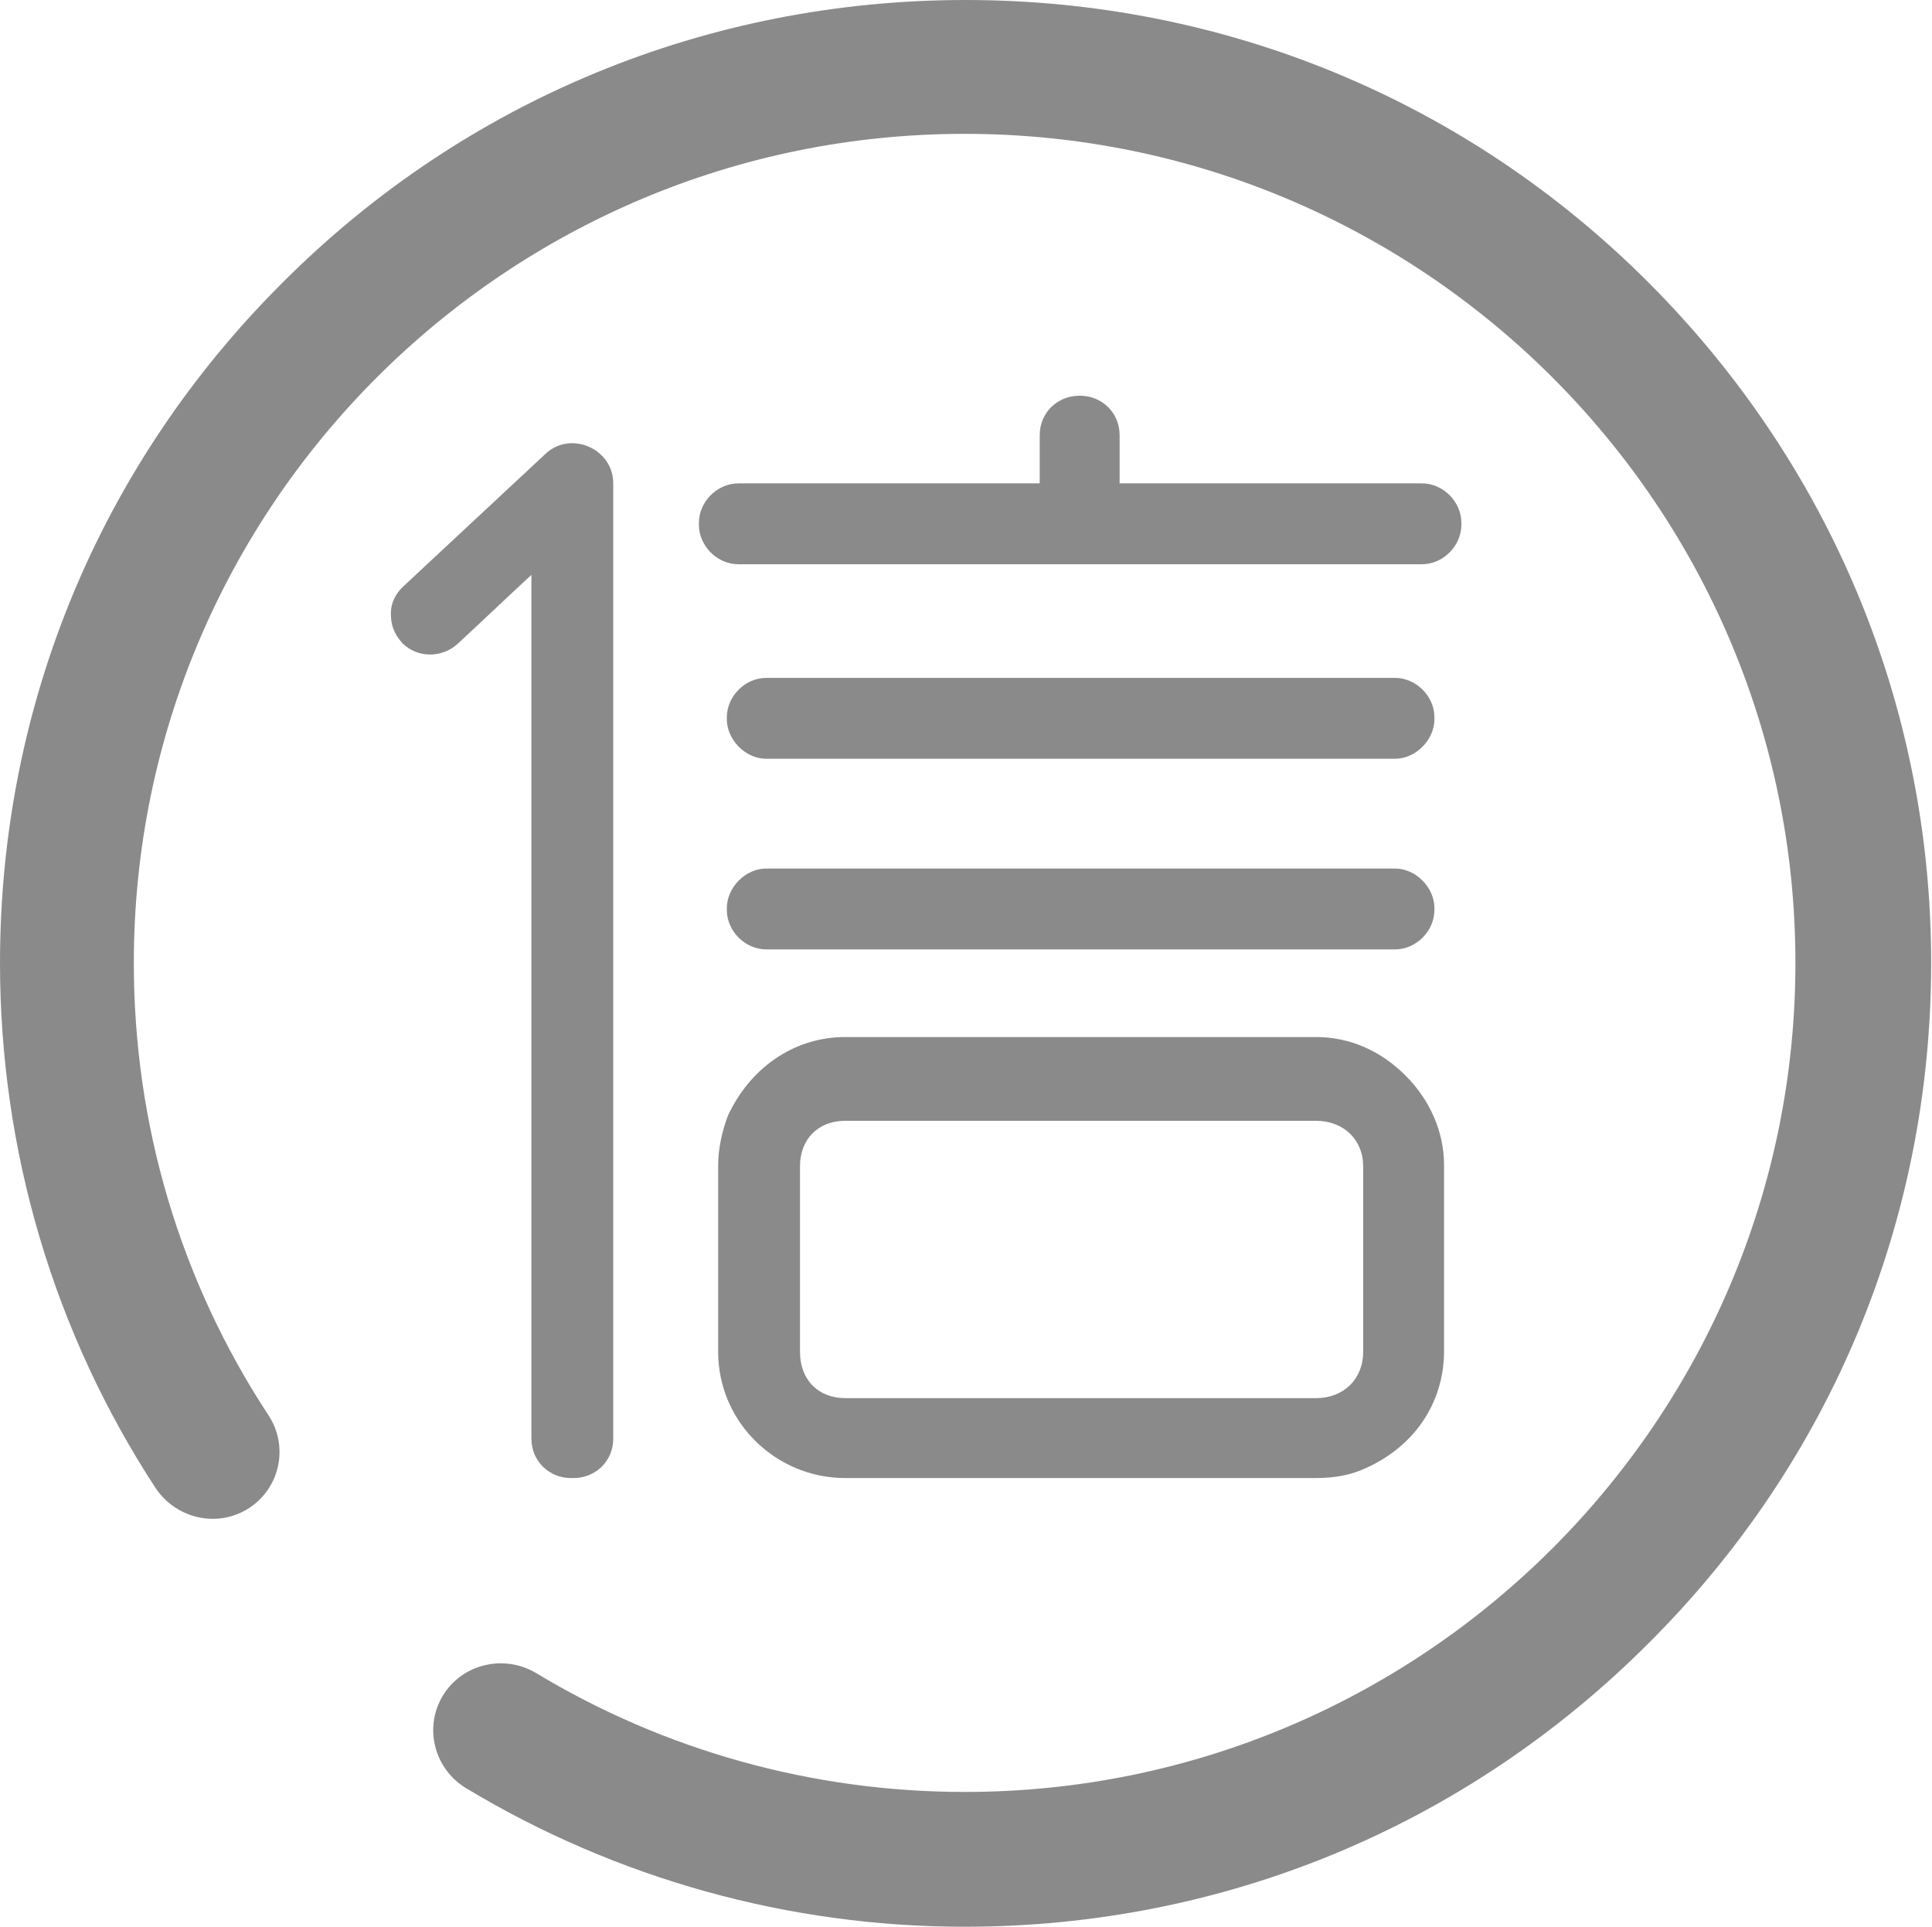 <?xml version="1.0" standalone="no"?><!DOCTYPE svg PUBLIC "-//W3C//DTD SVG 1.1//EN" "http://www.w3.org/Graphics/SVG/1.1/DTD/svg11.dtd"><svg t="1513824380454" class="icon" style="" viewBox="0 0 1027 1024" version="1.1" xmlns="http://www.w3.org/2000/svg" p-id="6289" xmlns:xlink="http://www.w3.org/1999/xlink" width="64.188" height="64"><defs><style type="text/css"></style></defs><path d="M512.768 1024c-93.649 0-185.251-25.587-265.083-73.691-16.888-10.235-22.517-32.24-12.282-49.127 10.235-16.888 32.24-22.005 49.127-12.282 68.574 41.451 147.382 63.456 228.238 63.456 243.59 0 441.635-197.533 441.635-440.612 0-243.078-198.045-440.612-441.635-440.612s-441.635 197.533-441.635 440.612c0 85.973 24.564 168.876 71.644 240.52 10.747 16.376 6.141 38.381-10.235 49.127-16.376 10.747-38.381 6.141-49.639-10.235-54.245-82.903-82.903-179.622-82.903-279.412 0-136.636 53.221-265.083 150.453-361.803 96.72-96.72 225.679-149.941 362.827-149.941 137.147 0 266.107 53.221 362.827 149.941 96.72 96.72 150.453 225.167 150.453 361.803 0 136.636-53.221 265.083-150.453 361.803-97.231 97.231-226.191 150.453-363.338 150.453z" fill="#8a8a8a" p-id="6290"></path><path d="M290.159 241.031c13.305-12.282 35.822-2.559 35.822 15.864v507.65c0 12.282-9.723 20.982-20.982 20.982h-1.535c-11.258 0-20.982-8.7-20.982-20.982v-459.034c-13.305 12.282-26.099 24.564-39.404 36.846-8.7 7.676-21.493 7.164-29.169-0.512-4.606-5.117-6.141-9.723-6.141-15.864 0-5.629 2.559-10.747 7.164-14.841l75.226-70.109z m465.687 15.864c11.258 0 20.982 9.723 20.982 20.982v1.023c0 11.258-9.723 20.982-20.982 20.982h-363.338c-11.258 0-20.982-9.723-20.982-20.982v-1.023c0-11.258 9.723-20.982 20.982-20.982h160.176v-25.587c0-12.282 9.723-20.982 20.982-20.982h0.512c11.258 0 20.982 8.7 20.982 20.982v25.587h160.688z m-374.085 362.315c0-8.7 2.047-17.911 5.117-26.099 11.258-24.564 34.287-41.963 62.433-41.963h250.243c18.423 0 34.799 7.676 47.592 20.47 12.794 12.794 20.47 29.681 20.47 47.592v98.767c0 28.146-16.376 51.174-41.963 62.433-7.676 3.582-16.376 5.117-26.099 5.117h-250.243c-36.846 0-67.55-29.681-67.55-67.038v-99.278z m359.756-258.943c11.258 0 20.982 9.723 20.982 20.982v1.023c0 10.747-9.723 20.982-20.982 20.982h-334.169c-11.258 0-20.982-10.235-20.982-20.982v-1.023c0-11.258 9.723-20.982 20.982-20.982h334.169z m0 101.325c11.258 0 20.982 10.235 20.982 20.982v1.023c0 11.258-9.723 20.982-20.982 20.982h-334.169c-11.258 0-20.982-9.723-20.982-20.982v-1.023c0-10.747 9.723-20.982 20.982-20.982h334.169z m-316.258 256.896c0 14.841 9.723 24.564 24.052 24.564h250.243c14.841 0 25.075-10.235 25.075-24.564V619.722c0-13.817-10.235-24.052-25.075-24.052h-250.243c-14.841 0-24.052 10.235-24.052 24.052v98.767z" fill="#8a8a8a" p-id="6291"></path></svg>